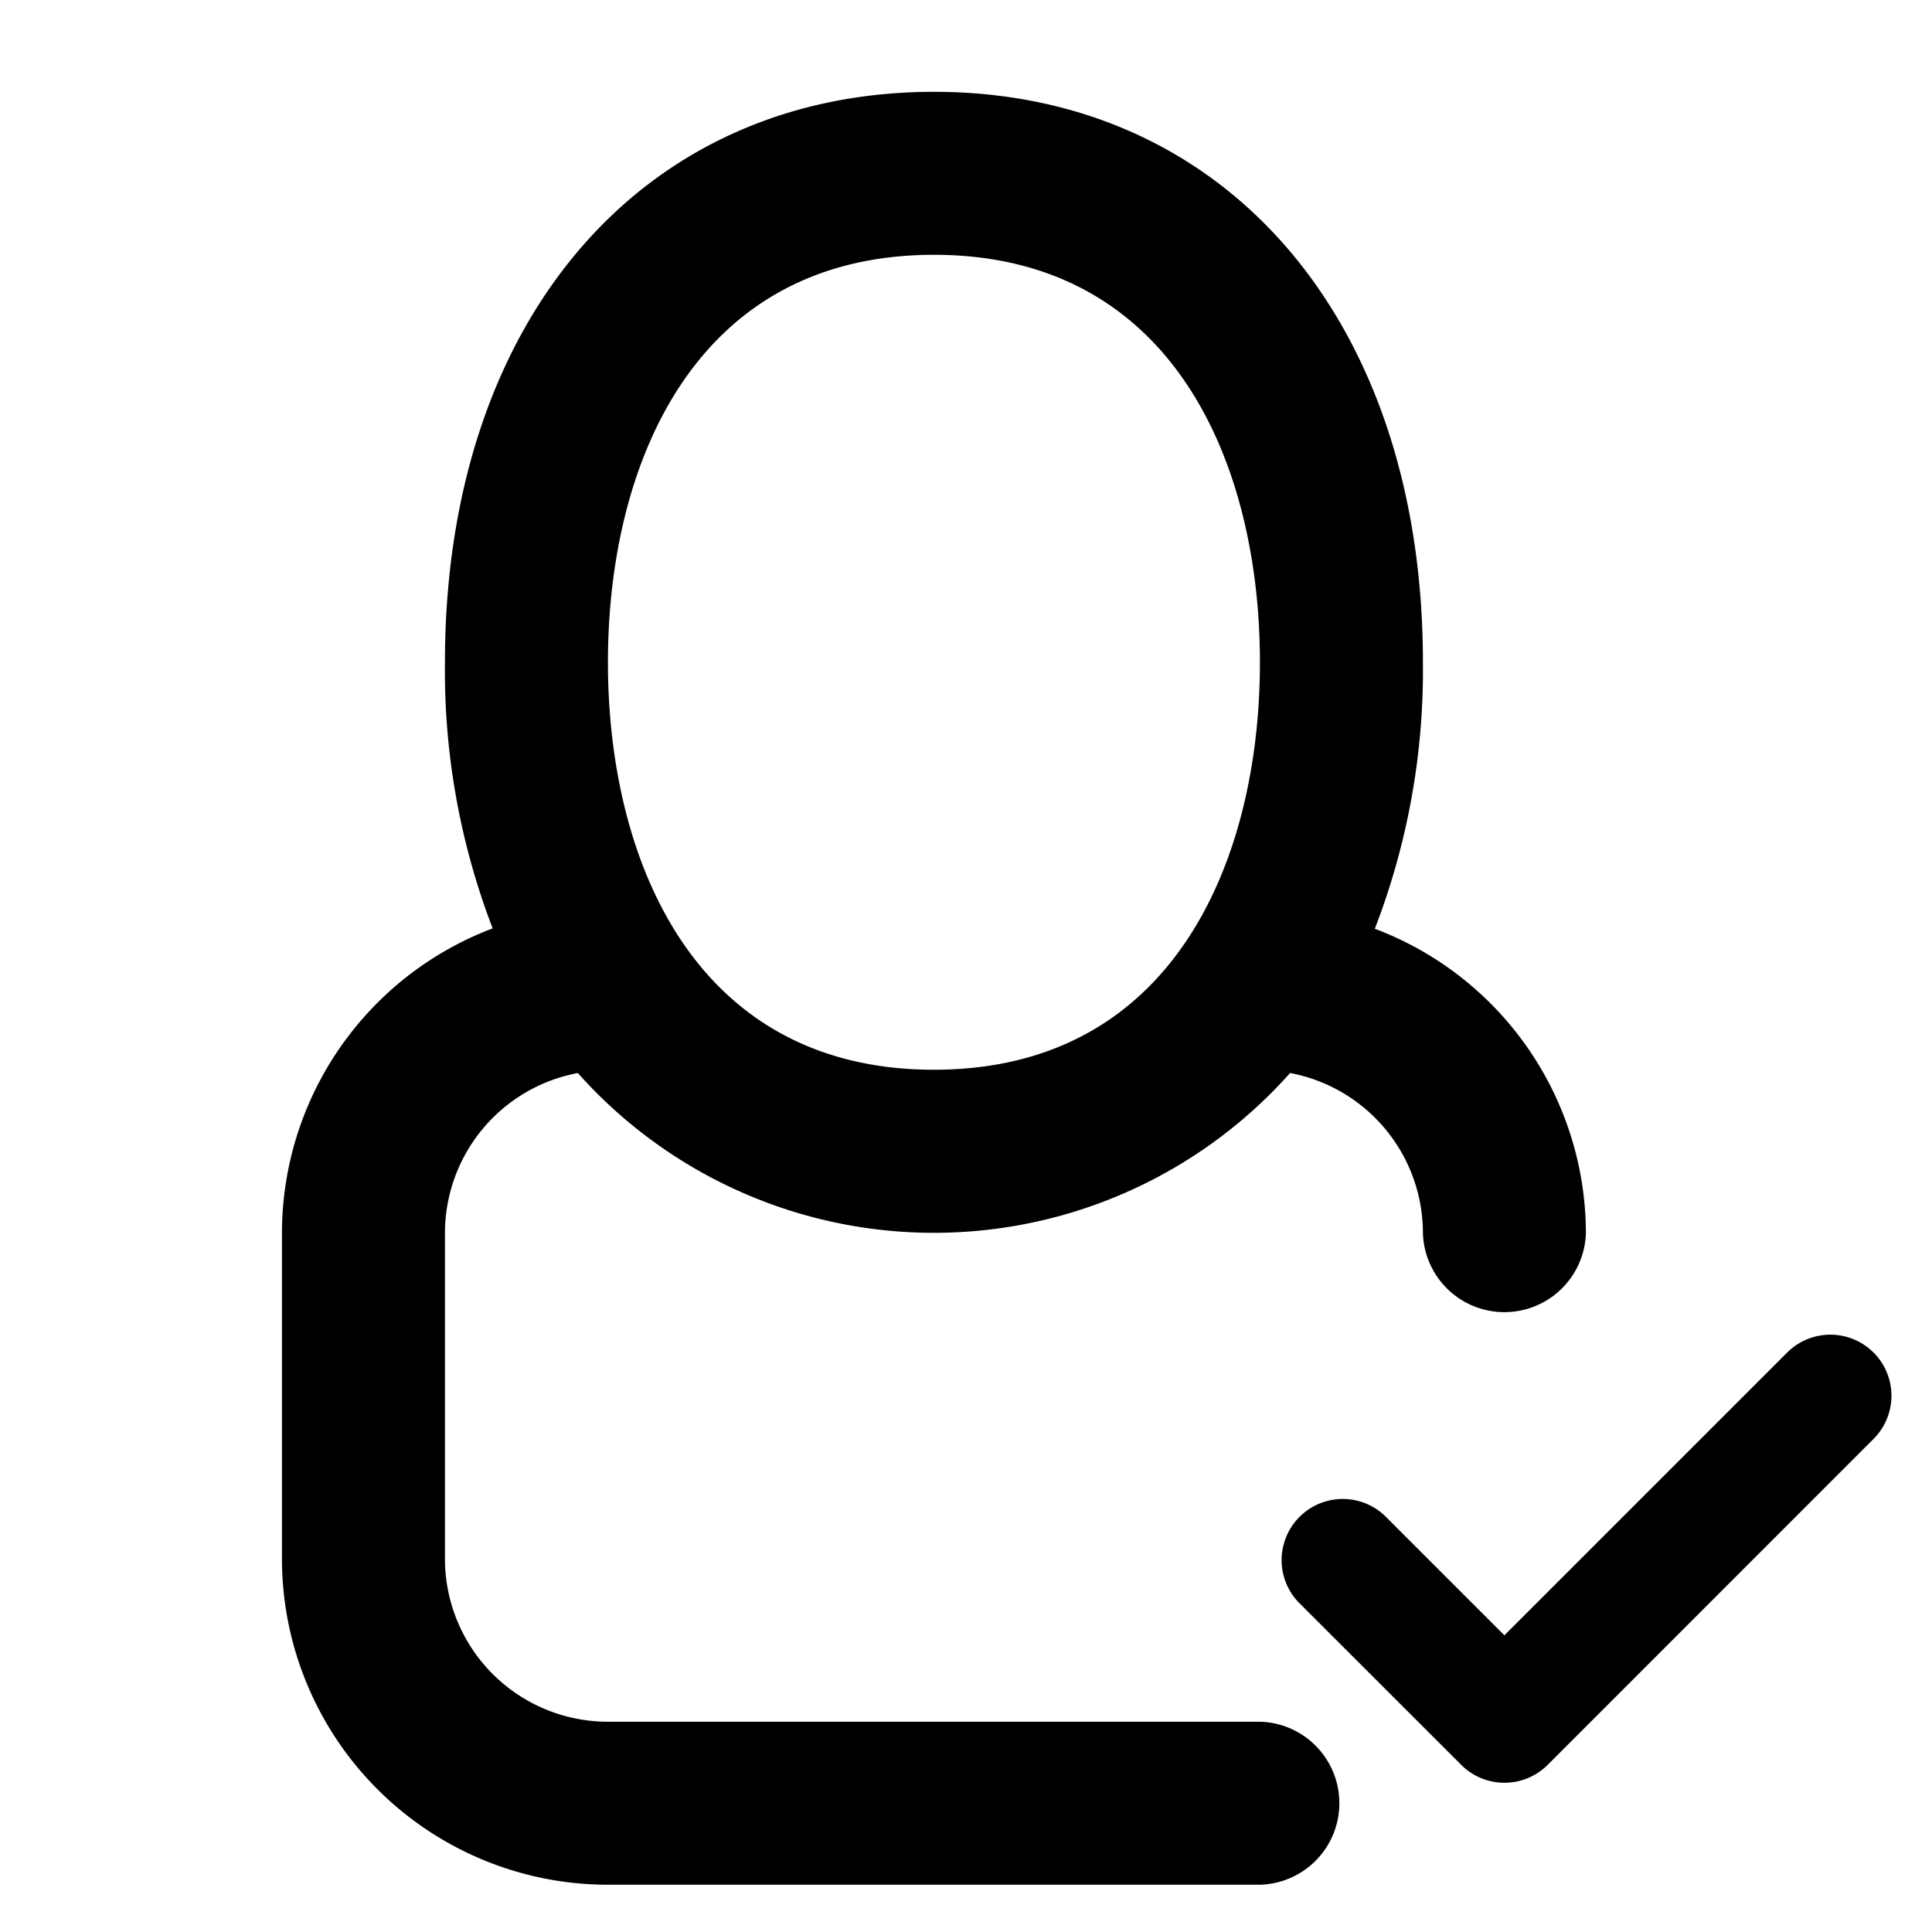 <svg xmlns="http://www.w3.org/2000/svg" width="36" height="36" viewBox="0 0 36 36"><path d="M23.477 32.082H11.328a3.037 3.037 0 0 1-3.037-3.038V22.97a3.037 3.037 0 0 1 2.476-2.976 8.883 8.883 0 0 0 13.272 0 3.037 3.037 0 0 1 2.475 2.976 1.519 1.519 0 0 0 3.037 0 6.074 6.074 0 0 0-3.933-5.664 13.378 13.378 0 0 0 .896-4.965c0-6.356-3.66-10.63-9.111-10.63-5.452 0-9.112 4.274-9.112 10.63a13.386 13.386 0 0 0 .889 4.958 6.074 6.074 0 0 0-3.926 5.671v6.074a6.074 6.074 0 0 0 6.074 6.075h12.149a1.519 1.519 0 0 0 0-3.037zM17.403 4.748c4.48 0 6.074 3.925 6.074 7.593 0 3.667-1.595 7.592-6.074 7.592-4.48 0-6.075-3.925-6.075-7.592 0-3.668 1.595-7.593 6.075-7.593z"/><path d="M34.911 25.203a1.139 1.139 0 0 0-1.61 0l-5.269 5.269L25.8 28.24a1.139 1.139 0 0 0-1.61 1.61l3.038 3.036a1.139 1.139 0 0 0 1.61 0l6.073-6.074a1.139 1.139 0 0 0 0-1.61z"/></svg>

